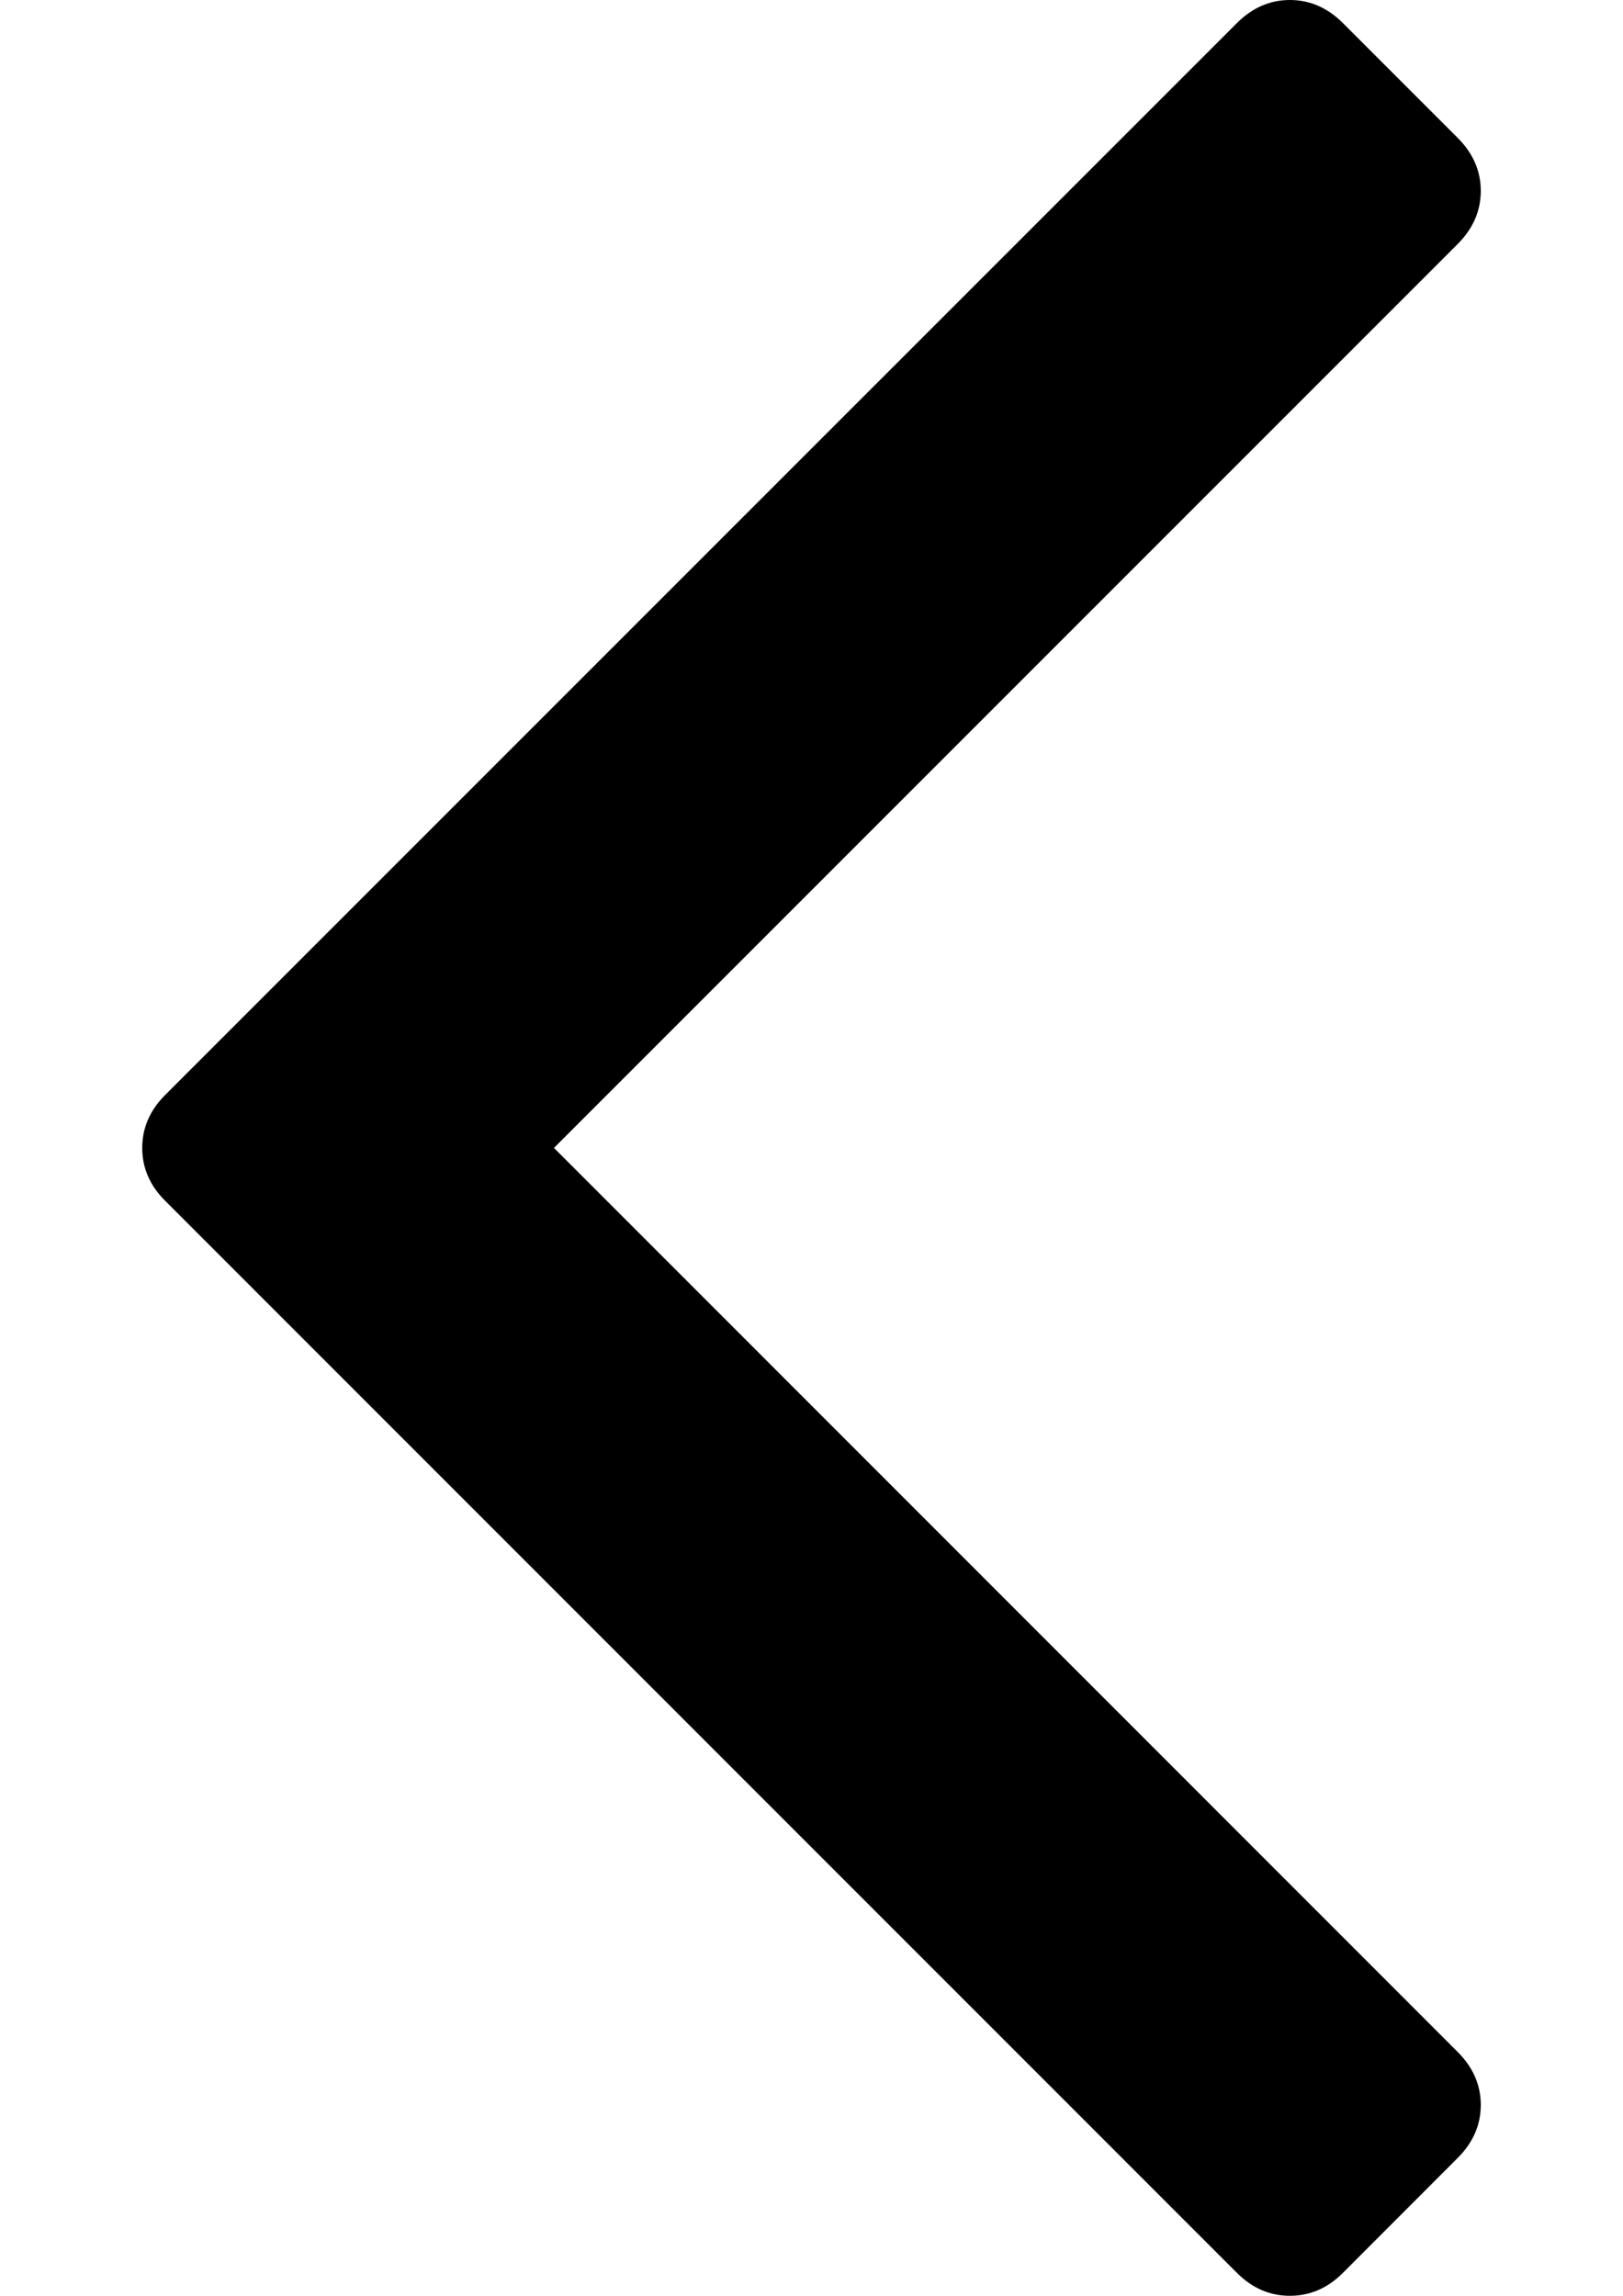 <?xml version="1.0" encoding="utf-8"?>
<!-- Generator: Adobe Illustrator 16.0.0, SVG Export Plug-In . SVG Version: 6.00 Build 0)  -->
<!DOCTYPE svg PUBLIC "-//W3C//DTD SVG 1.1//EN" "http://www.w3.org/Graphics/SVG/1.1/DTD/svg11.dtd">
<svg xmlns="http://www.w3.org/2000/svg" xmlns:xlink="http://www.w3.org/1999/xlink" version="1.1" id="Слой_1" x="0px" y="0px" width="595.28px" height="841.89px" viewBox="278.075 387.883 37.932 65.046" enable-background="new 0 0 595.28 841.89" xml:space="preserve">
<path d="M312.098,452.282l3.258-3.262c0.434-0.434,0.651-0.934,0.651-1.5c0-0.563-0.218-1.063-0.651-1.496l-25.613-25.618  l25.613-25.613c0.434-0.437,0.651-0.937,0.651-1.5c0-0.566-0.218-1.066-0.651-1.5l-3.258-3.258c-0.434-0.433-0.934-0.652-1.5-0.652  s-1.066,0.219-1.5,0.652l-30.372,30.371c-0.437,0.438-0.651,0.938-0.651,1.5c0,0.567,0.215,1.067,0.651,1.5l30.372,30.375  c0.434,0.434,0.934,0.648,1.5,0.648S311.664,452.715,312.098,452.282L312.098,452.282z M312.098,452.282"/>
</svg>